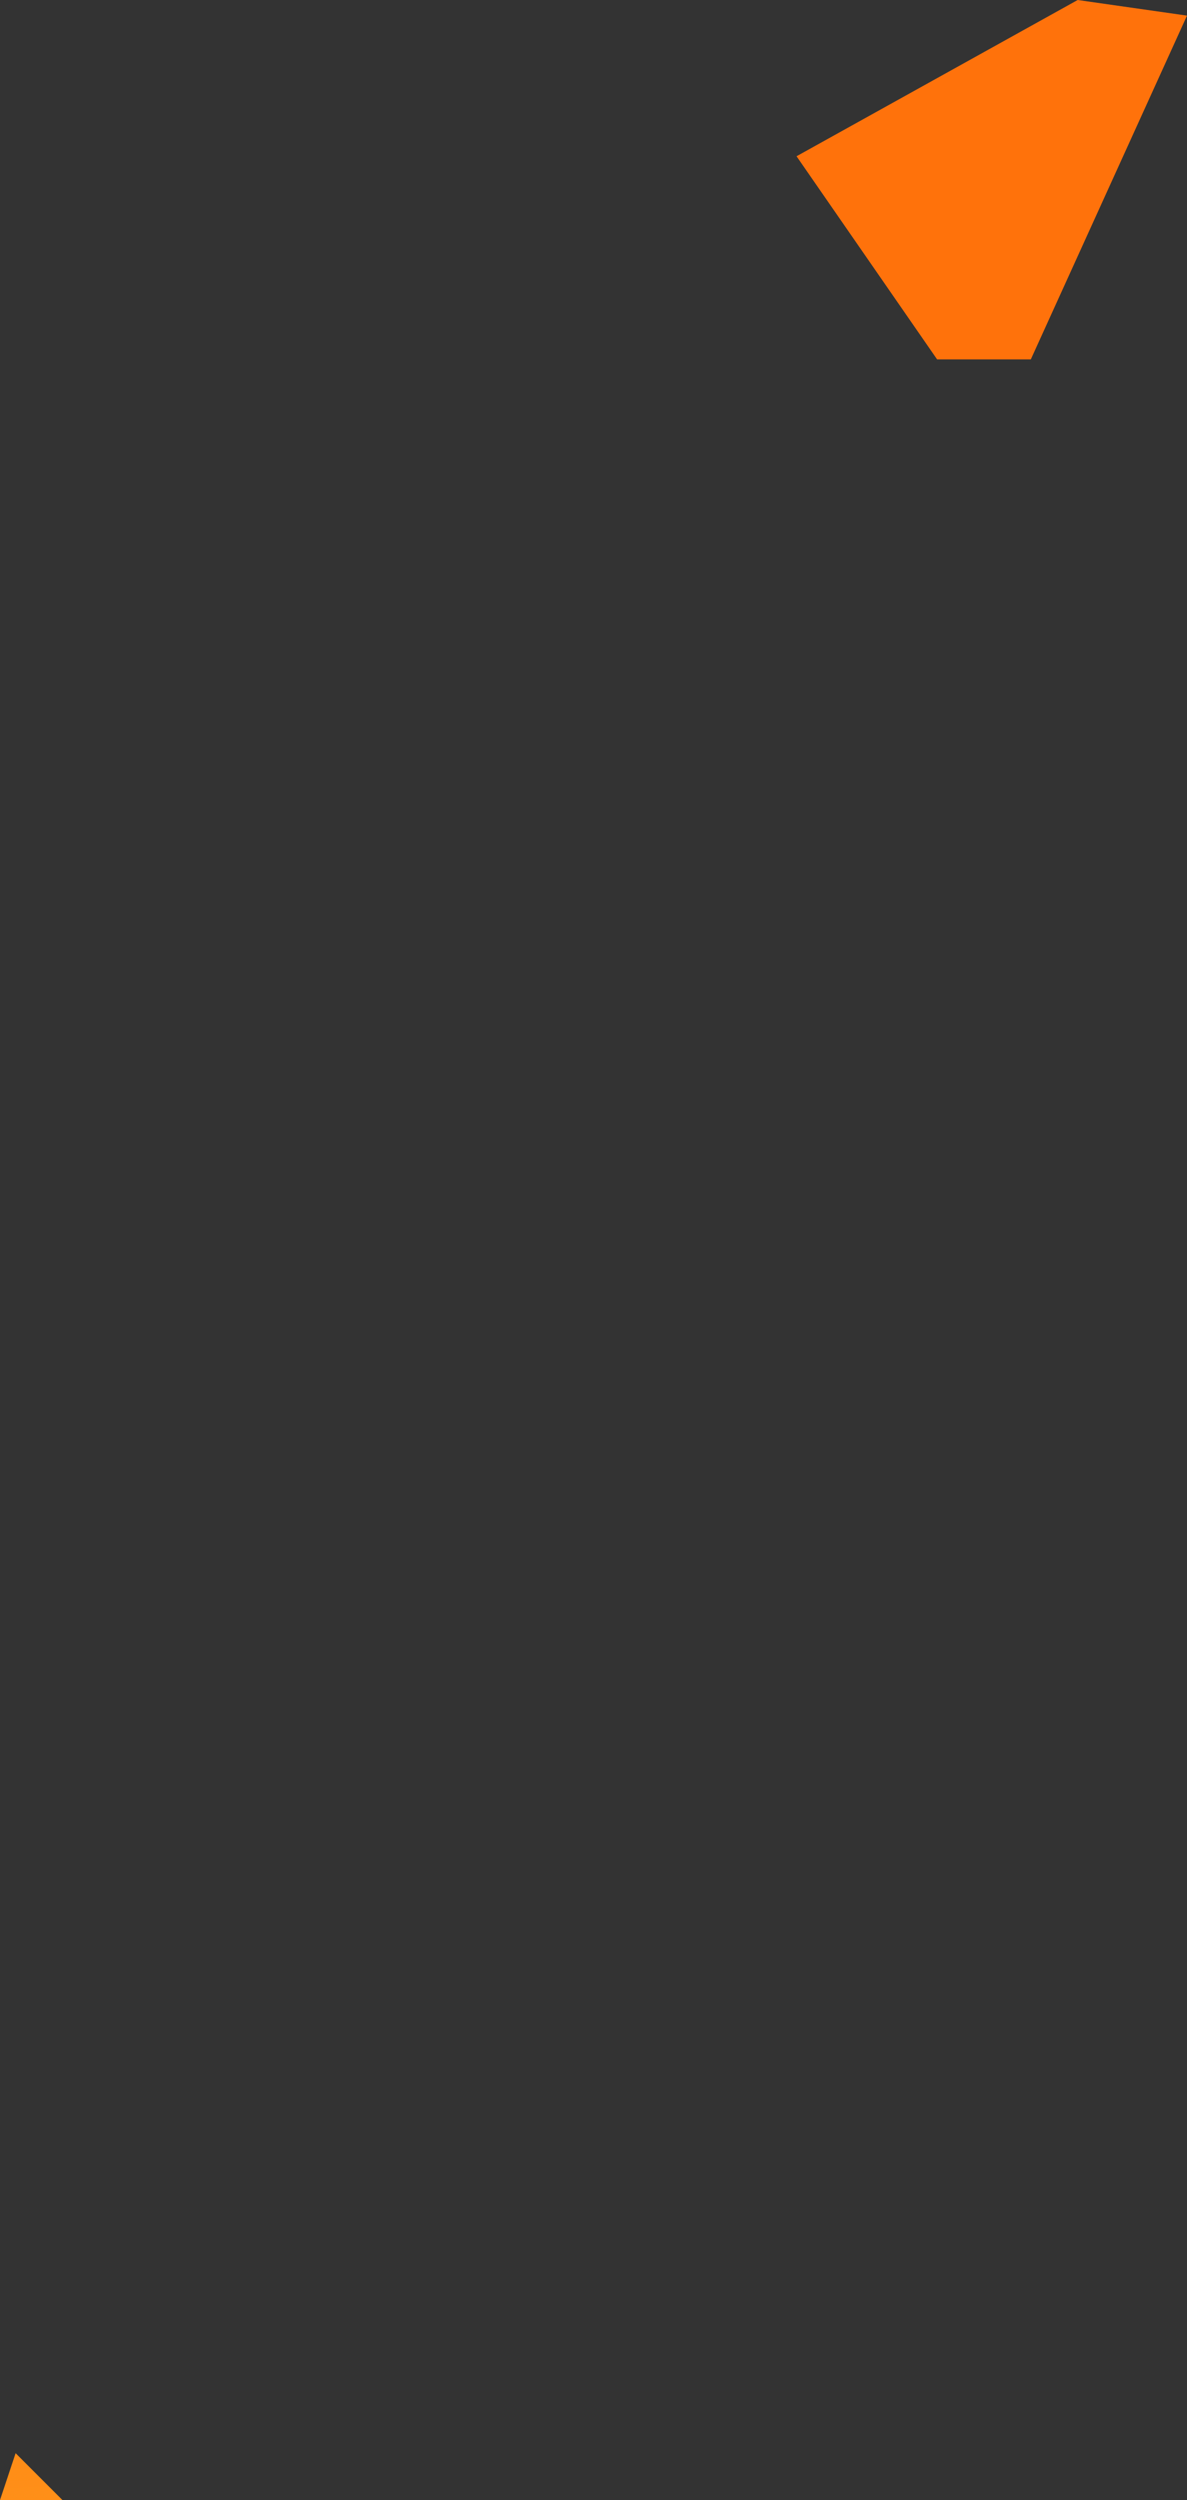 <?xml version="1.0" encoding="UTF-8" standalone="no"?>
<svg xmlns:xlink="http://www.w3.org/1999/xlink" height="8.0px" width="3.8px" xmlns="http://www.w3.org/2000/svg">
  <rect width="100%" height="100%" fill="#333333" stroke="none"/>
  <g transform="matrix(1.0, 0.0, 0.0, 1.0, -2.6, 17.15)">
    <path d="M2.65 -9.3 L2.8 -9.15 2.6 -9.15 2.65 -9.3 M5.6 -16.0 L5.15 -16.65 5.6 -16.9 6.05 -17.15 6.4 -17.1 5.9 -16.0 5.6 -16.0" fill="url(#gradient0)" fill-rule="evenodd" stroke="none"/>
  </g>
  <defs>
    <radialGradient cx="0" cy="0" gradientTransform="matrix(0.009, -0.011, 0.007, 0.006, -0.3, -0.65)" gradientUnits="userSpaceOnUse" id="gradient0" r="819.2" spreadMethod="pad">
      <stop offset="0.0" stop-color="#fefe0c"/>
      <stop offset="0.576" stop-color="#ffba2b"/>
      <stop offset="1.0" stop-color="#ff720b"/>
    </radialGradient>
  </defs>
</svg>
